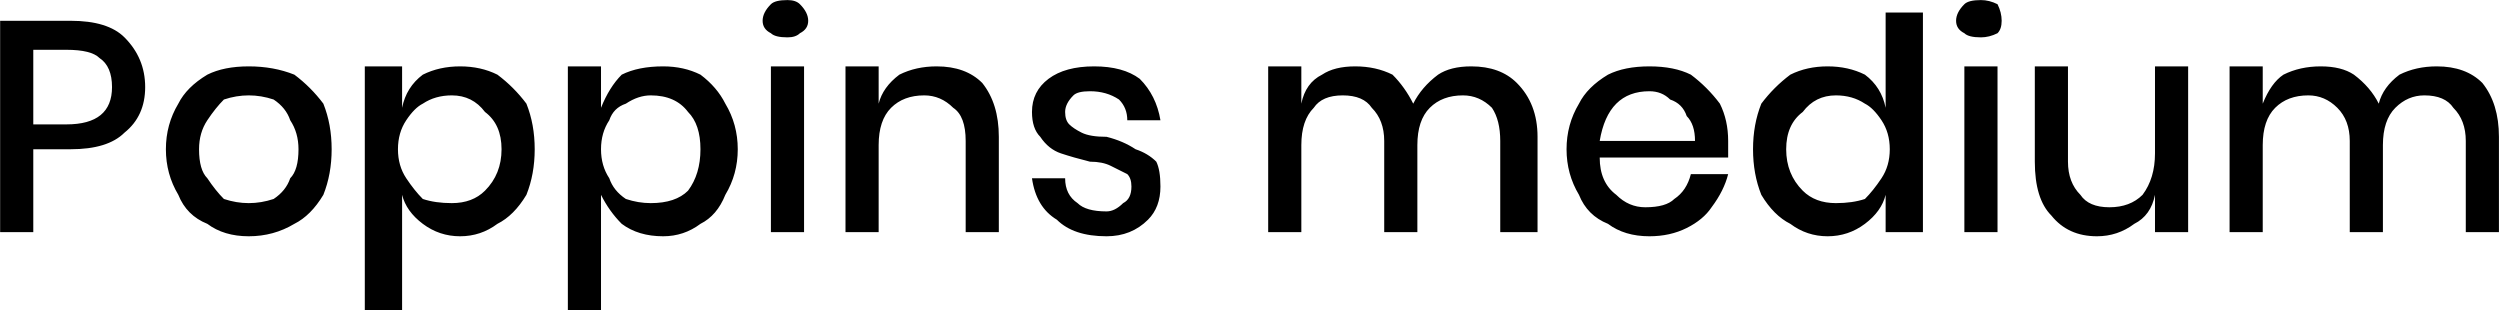 <svg xmlns="http://www.w3.org/2000/svg" viewBox="4.968 43.984 603.288 74.88"><path d="M22 80L13 80L13 100L5 100L5 49L22 49Q31 49 35 53Q40 58 40 65L40 65Q40 72 35 76Q31 80 22 80L22 80ZM21 74Q32 74 32 65L32 65Q32 60 29 58Q27 56 21 56L21 56L13 56L13 74L21 74ZM65 60Q71 60 76 62Q80 65 83 69Q85 74 85 80L85 80Q85 86 83 91Q80 96 76 98Q71 101 65 101L65 101Q59 101 55 98Q50 96 48 91Q45 86 45 80L45 80Q45 74 48 69Q50 65 55 62Q59 60 65 60L65 60ZM65 67Q62 67 59 68Q57 70 55 73Q53 76 53 80L53 80Q53 85 55 87Q57 90 59 92Q62 93 65 93L65 93Q68 93 71 92Q74 90 75 87Q77 85 77 80L77 80Q77 76 75 73Q74 70 71 68Q68 67 65 67L65 67ZM116 60Q121 60 125 62Q129 65 132 69Q134 74 134 80L134 80Q134 86 132 91Q129 96 125 98Q121 101 116 101L116 101Q111 101 107 98Q103 95 102 91L102 91L102 119L93 119L93 60L102 60L102 70Q103 65 107 62Q111 60 116 60L116 60ZM114 67Q110 67 107 69Q105 70 103 73Q101 76 101 80L101 80Q101 84 103 87Q105 90 107 92Q110 93 114 93L114 93Q119 93 122 90Q126 86 126 80L126 80Q126 74 122 71Q119 67 114 67L114 67ZM165 60Q170 60 174 62Q178 65 180 69Q183 74 183 80L183 80Q183 86 180 91Q178 96 174 98Q170 101 165 101L165 101Q159 101 155 98Q152 95 150 91L150 91L150 119L142 119L142 60L150 60L150 70Q152 65 155 62Q159 60 165 60L165 60ZM162 67Q159 67 156 69Q153 70 152 73Q150 76 150 80L150 80Q150 84 152 87Q153 90 156 92Q159 93 162 93L162 93Q168 93 171 90Q174 86 174 80L174 80Q174 74 171 71Q168 67 162 67L162 67ZM189 49Q189 47 191 45Q192 44 195 44L195 44Q197 44 198 45Q200 47 200 49L200 49Q200 51 198 52Q197 53 195 53L195 53Q192 53 191 52Q189 51 189 49L189 49ZM191 60L199 60L199 100L191 100L191 60ZM231 60Q238 60 242 64Q246 69 246 77L246 77L246 100L238 100L238 78Q238 72 235 70Q232 67 228 67L228 67Q223 67 220 70Q217 73 217 79L217 79L217 100L209 100L209 60L217 60L217 69Q218 65 222 62Q226 60 231 60L231 60ZM269 60Q276 60 280 63Q284 67 285 73L285 73L277 73Q277 70 275 68Q272 66 268 66L268 66Q265 66 264 67Q262 69 262 71L262 71Q262 73 263 74Q264 75 266 76Q268 77 272 77L272 77Q276 78 279 80Q282 81 284 83Q285 85 285 89L285 89Q285 94 282 97Q278 101 272 101L272 101Q264 101 260 97Q255 94 254 87L254 87L262 87Q262 91 265 93Q267 95 272 95L272 95Q274 95 276 93Q278 92 278 89L278 89Q278 87 277 86Q275 85 273 84Q271 83 268 83L268 83Q264 82 261 81Q258 80 256 77Q254 75 254 71L254 71Q254 66 258 63Q262 60 269 60L269 60ZM360 60Q367 60 371 64Q376 69 376 77L376 77L376 100L367 100L367 78Q367 73 365 70Q362 67 358 67L358 67Q353 67 350 70Q347 73 347 79L347 79L347 100L339 100L339 78Q339 73 336 70Q334 67 329 67L329 67Q324 67 322 70Q319 73 319 79L319 79L319 100L311 100L311 60L319 60L319 69Q320 64 324 62Q327 60 332 60L332 60Q337 60 341 62Q344 65 346 69L346 69Q348 65 352 62Q355 60 360 60L360 60ZM422 78Q422 80 422 82L422 82L391 82Q391 88 395 91Q398 94 402 94L402 94Q407 94 409 92Q412 90 413 86L413 86L422 86Q421 90 418 94Q416 97 412 99Q408 101 403 101L403 101Q397 101 393 98Q388 96 386 91Q383 86 383 80L383 80Q383 74 386 69Q388 65 393 62Q397 60 403 60L403 60Q409 60 413 62Q417 65 420 69Q422 73 422 78L422 78ZM414 78Q414 74 412 72Q411 69 408 68Q406 66 403 66L403 66Q398 66 395 69Q392 72 391 78L391 78L414 78ZM446 60Q451 60 455 62Q459 65 460 70L460 70L460 47L469 47L469 100L460 100L460 91Q459 95 455 98Q451 101 446 101L446 101Q441 101 437 98Q433 96 430 91Q428 86 428 80L428 80Q428 74 430 69Q433 65 437 62Q441 60 446 60L446 60ZM448 67Q443 67 440 71Q436 74 436 80L436 80Q436 86 440 90Q443 93 448 93L448 93Q452 93 455 92Q457 90 459 87Q461 84 461 80L461 80Q461 76 459 73Q457 70 455 69Q452 67 448 67L448 67ZM477 49Q477 47 479 45Q480 44 483 44L483 44Q485 44 487 45Q488 47 488 49L488 49Q488 51 487 52Q485 53 483 53L483 53Q480 53 479 52Q477 51 477 49L477 49ZM479 60L487 60L487 100L479 100L479 60ZM525 60L533 60L533 100L525 100L525 91Q524 96 520 98Q516 101 511 101L511 101Q504 101 500 96Q496 92 496 83L496 83L496 60L504 60L504 83Q504 88 507 91Q509 94 514 94L514 94Q519 94 522 91Q525 87 525 81L525 81L525 60ZM593 60Q600 60 604 64Q608 69 608 77L608 77L608 100L600 100L600 78Q600 73 597 70Q595 67 590 67L590 67Q586 67 583 70Q580 73 580 79L580 79L580 100L572 100L572 78Q572 73 569 70Q566 67 562 67L562 67Q557 67 554 70Q551 73 551 79L551 79L551 100L543 100L543 60L551 60L551 69Q553 64 556 62Q560 60 565 60L565 60Q570 60 573 62Q577 65 579 69L579 69Q580 65 584 62Q588 60 593 60L593 60Z"/></svg>